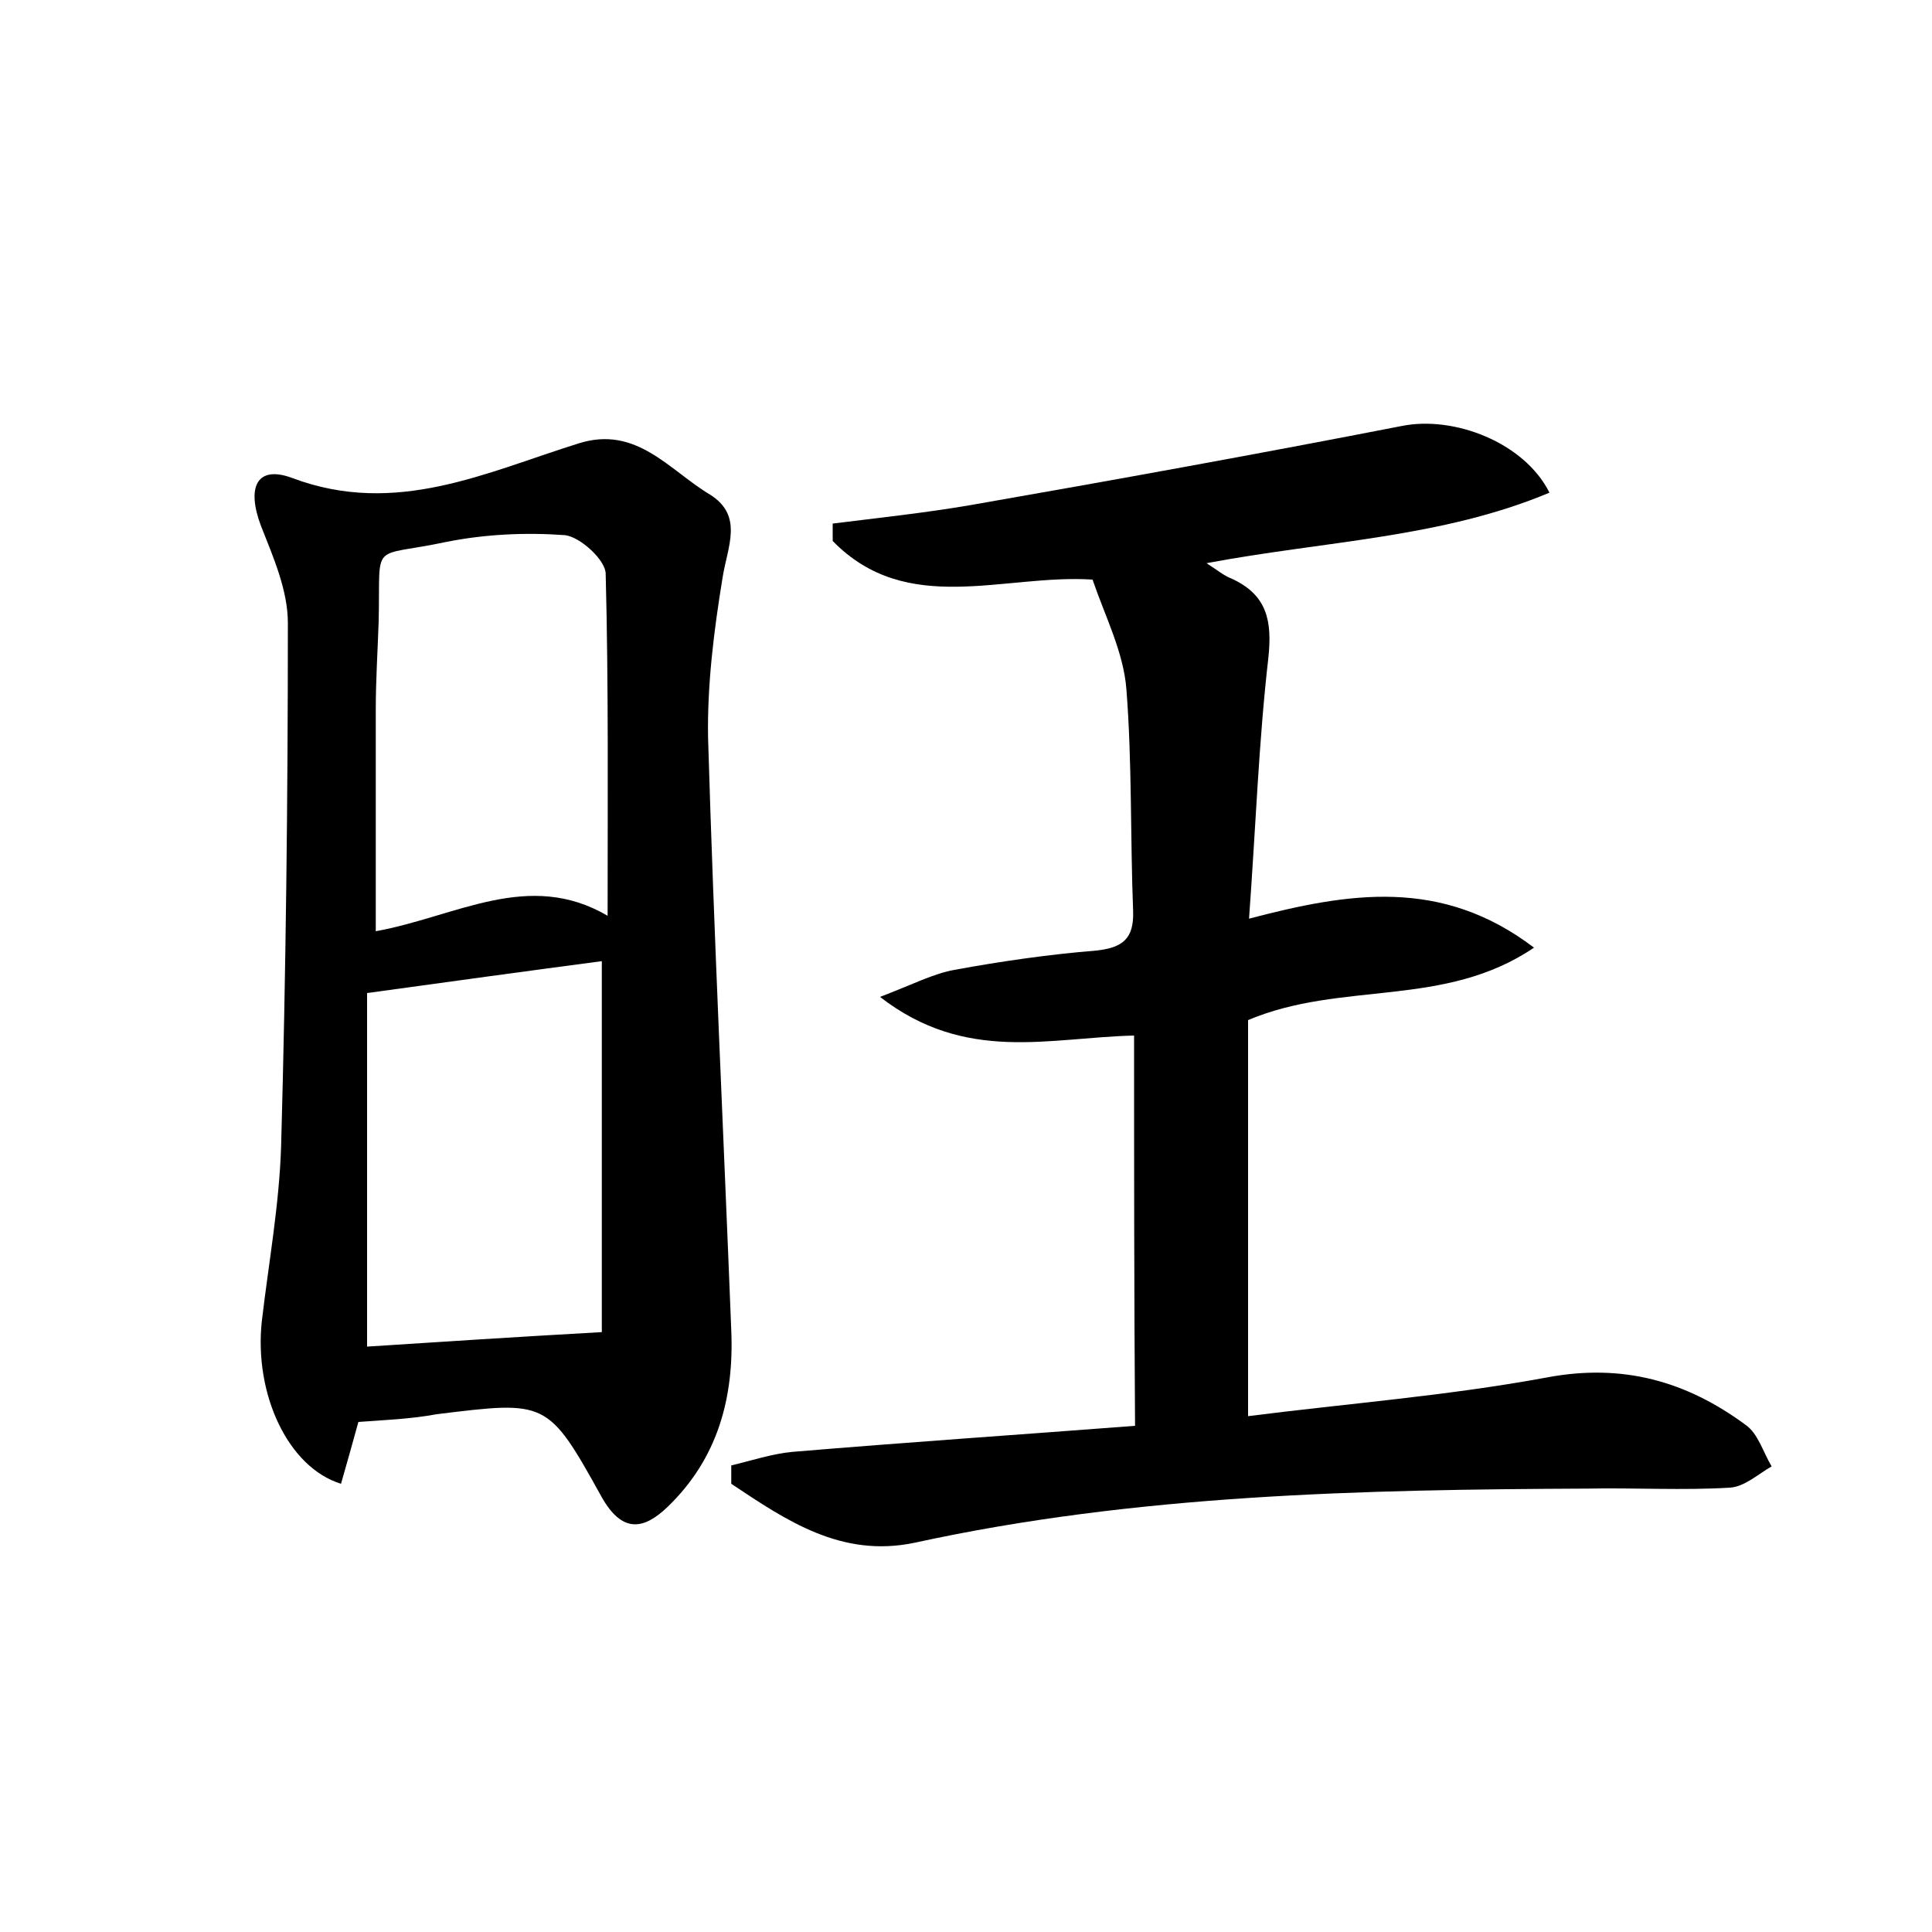 <?xml version="1.0" encoding="utf-8"?>
<!-- Generator: Adobe Illustrator 22.0.0, SVG Export Plug-In . SVG Version: 6.00 Build 0)  -->
<svg version="1.1" id="图层_1" xmlns="http://www.w3.org/2000/svg" xmlns:xlink="http://www.w3.org/1999/xlink" x="0px" y="0px"
	 viewBox="0 0 200 200" style="enable-background:new 0 0 200 200;" xml:space="preserve">
<style type="text/css">
	.st1{fill:#010000;}
	.st4{fill:#fbfafc;}
</style>
<g>
	
	<path d="M117.4,107.2c-8.8,0.2-17.4,2.9-26.3-4c3.4-1.3,5.5-2.4,7.7-2.8c4.9-0.9,9.8-1.6,14.7-2c2.7-0.3,3.9-1.2,3.8-4.1
		c-0.3-7.7-0.1-15.4-0.7-23c-0.3-3.8-2.2-7.5-3.5-11.3c-9.2-0.6-19.2,3.9-26.9-4c0-0.6,0-1.2,0-1.8c4.8-0.6,9.5-1.1,14.2-1.9
		c14.9-2.6,29.8-5.3,44.7-8.2c5.4-1.1,12.7,1.7,15.3,6.9c-11.2,4.7-23.3,5-35.5,7.3c1.1,0.7,1.8,1.3,2.6,1.6
		c3.7,1.7,4.2,4.4,3.8,8.2c-1,8.7-1.3,17.4-2,27c10.3-2.7,19.9-4.3,29.5,3c-9.3,6.3-19.9,3.4-29.6,7.5c0,13,0,26.5,0,41
		c10.2-1.3,20.6-2.1,30.9-4c7.9-1.5,14.5,0.4,20.6,4.9c1.3,0.9,1.8,2.8,2.7,4.3c-1.4,0.8-2.8,2.1-4.3,2.2c-4.9,0.3-9.9,0-14.8,0.1
		c-23.3,0.1-46.7,0.6-69.6,5.6c-7.6,1.6-13.3-2.3-19-6.1c0-0.6,0-1.2,0-1.9c2.1-0.5,4.2-1.2,6.3-1.4c11.9-1,23.8-1.8,35.5-2.7
		C117.4,133.6,117.4,120.4,117.4,107.2z"/>
	<path d="M37.1,147.2c-0.6,2.2-1.2,4.3-1.8,6.4c-5.5-1.7-9-9.3-8.2-16.8c0.7-6,1.8-12,2-18.1c0.5-18.1,0.7-36.1,0.7-54.2
		c0-3.4-1.5-6.8-2.8-10.1c-1.5-4-0.4-6.3,3.3-4.9c10.7,4,20-0.6,29.6-3.6c6-1.9,9.4,2.8,13.6,5.3c3.5,2.2,1.8,5.4,1.3,8.6
		c-0.9,5.5-1.6,11.1-1.5,16.6c0.6,20.4,1.6,40.9,2.4,61.3c0.3,7-1.4,13.3-6.6,18.3c-2.5,2.4-4.7,2.7-6.8-1
		c-5.6-10.1-5.7-10-17.1-8.6C42.5,146.9,39.8,147,37.1,147.2z M62.3,99.5c-7.6,1-15.6,2.1-24.3,3.3c0,12,0,24.3,0,36.6
		c7.7-0.5,15.4-1,24.3-1.5C62.3,125.9,62.3,112.7,62.3,99.5z M62.9,94.8c0-12.2,0.1-23.8-0.2-35.4c0-1.4-2.6-3.8-4.2-4
		c-4.1-0.3-8.3-0.1-12.3,0.7c-8,1.7-6.8-0.3-7,8.2c-0.1,3-0.3,6.1-0.3,9.1c0,7.5,0,15.1,0,23C47.2,94.9,54.7,90,62.9,94.8z"/>
	
	
</g>
</svg>
